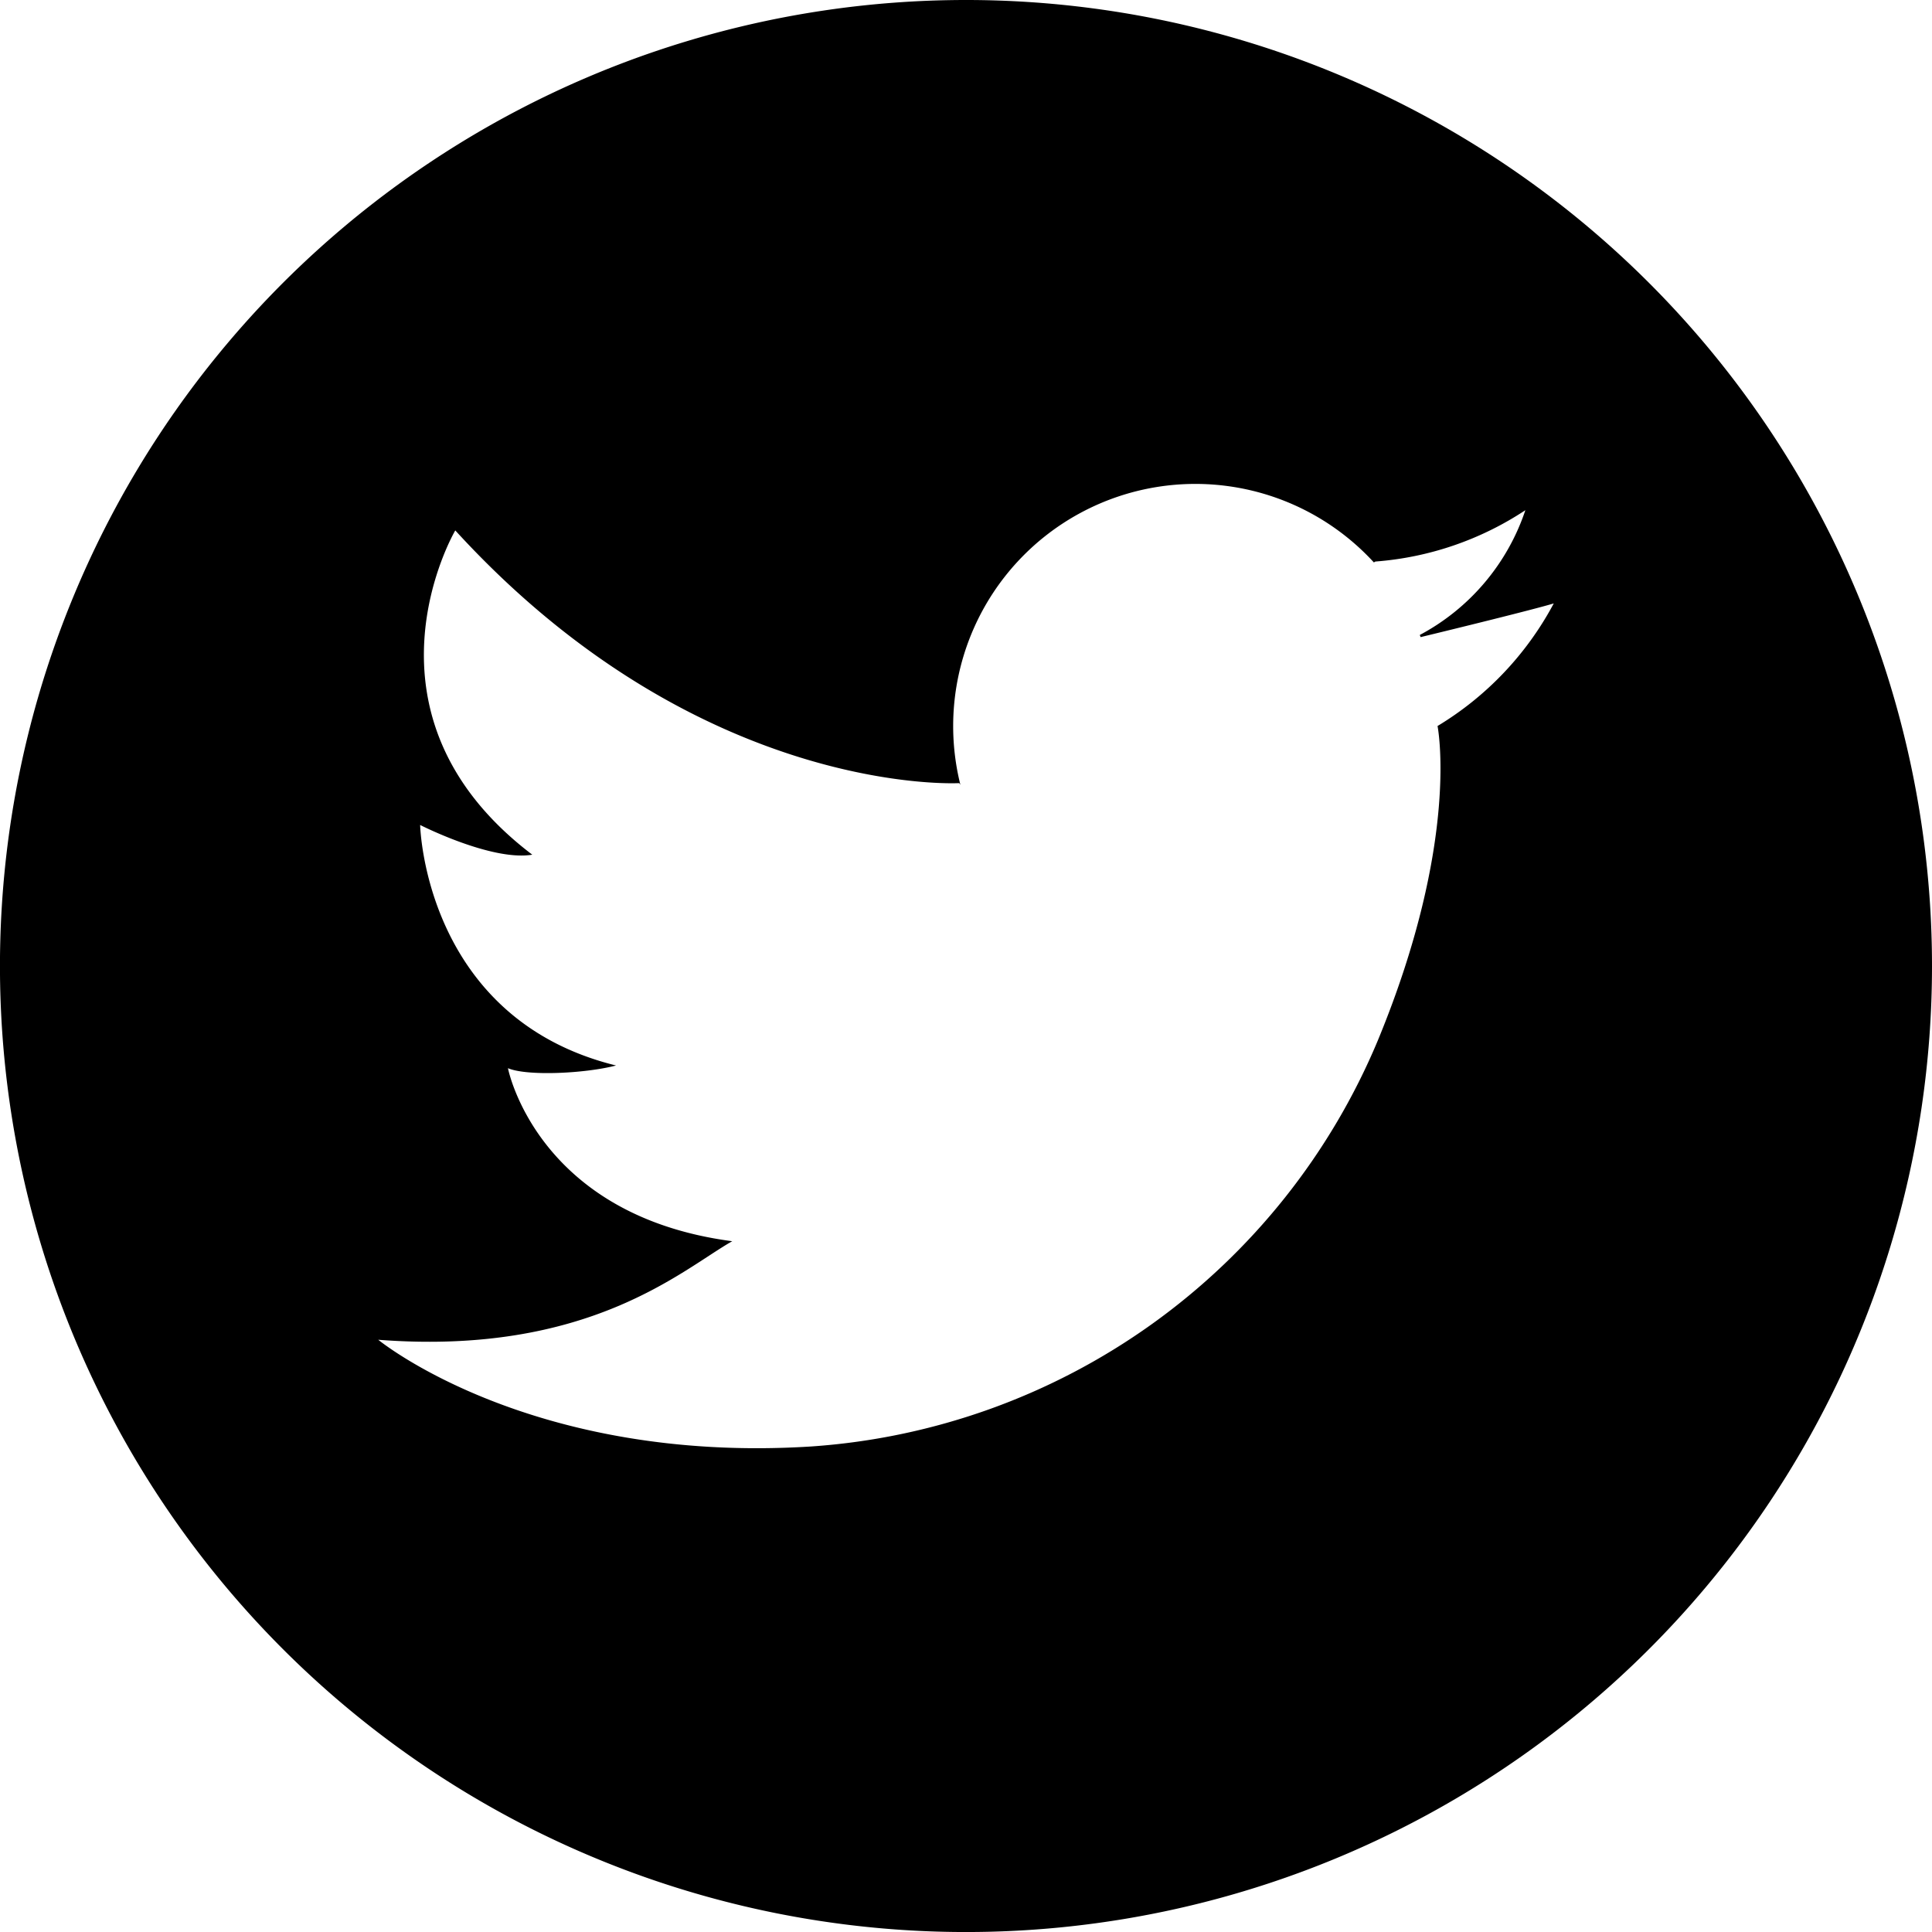 <svg xmlns="http://www.w3.org/2000/svg" width="115.668" height="115.67" viewBox="0 0 115.668 115.67">
  <path id="twitter" d="M72.04,14.165A57.835,57.835,0,1,0,129.875,72,57.834,57.834,0,0,0,72.04,14.165Zm28.232,43.466s1.375,6.815-3.559,18.787a39.709,39.709,0,0,1-33.974,24.349c-16.825,1.051-25.887-6.391-25.887-6.391,12.62.971,18.2-4.206,21.194-5.9C46.317,86.934,44.618,78.117,44.618,78.117c1.132.486,4.61.324,6.471-.161-11.485-2.831-11.728-14.4-11.728-14.4s4.286,2.184,6.713,1.779c-11.083-8.413-4.61-19.414-4.61-19.414C56.105,61.94,71.635,61.05,71.635,61.05l.07.1A14.5,14.5,0,0,1,96.459,47.836l.092-.052a18.842,18.842,0,0,0,8.979-3.074,13.208,13.208,0,0,1-6.322,7.471c.018.043.035.086.051.128,1.809-.438,6.662-1.625,7.971-2.017A19,19,0,0,1,100.272,57.631Z" transform="translate(-14.207 -14.165)"/>
</svg>
